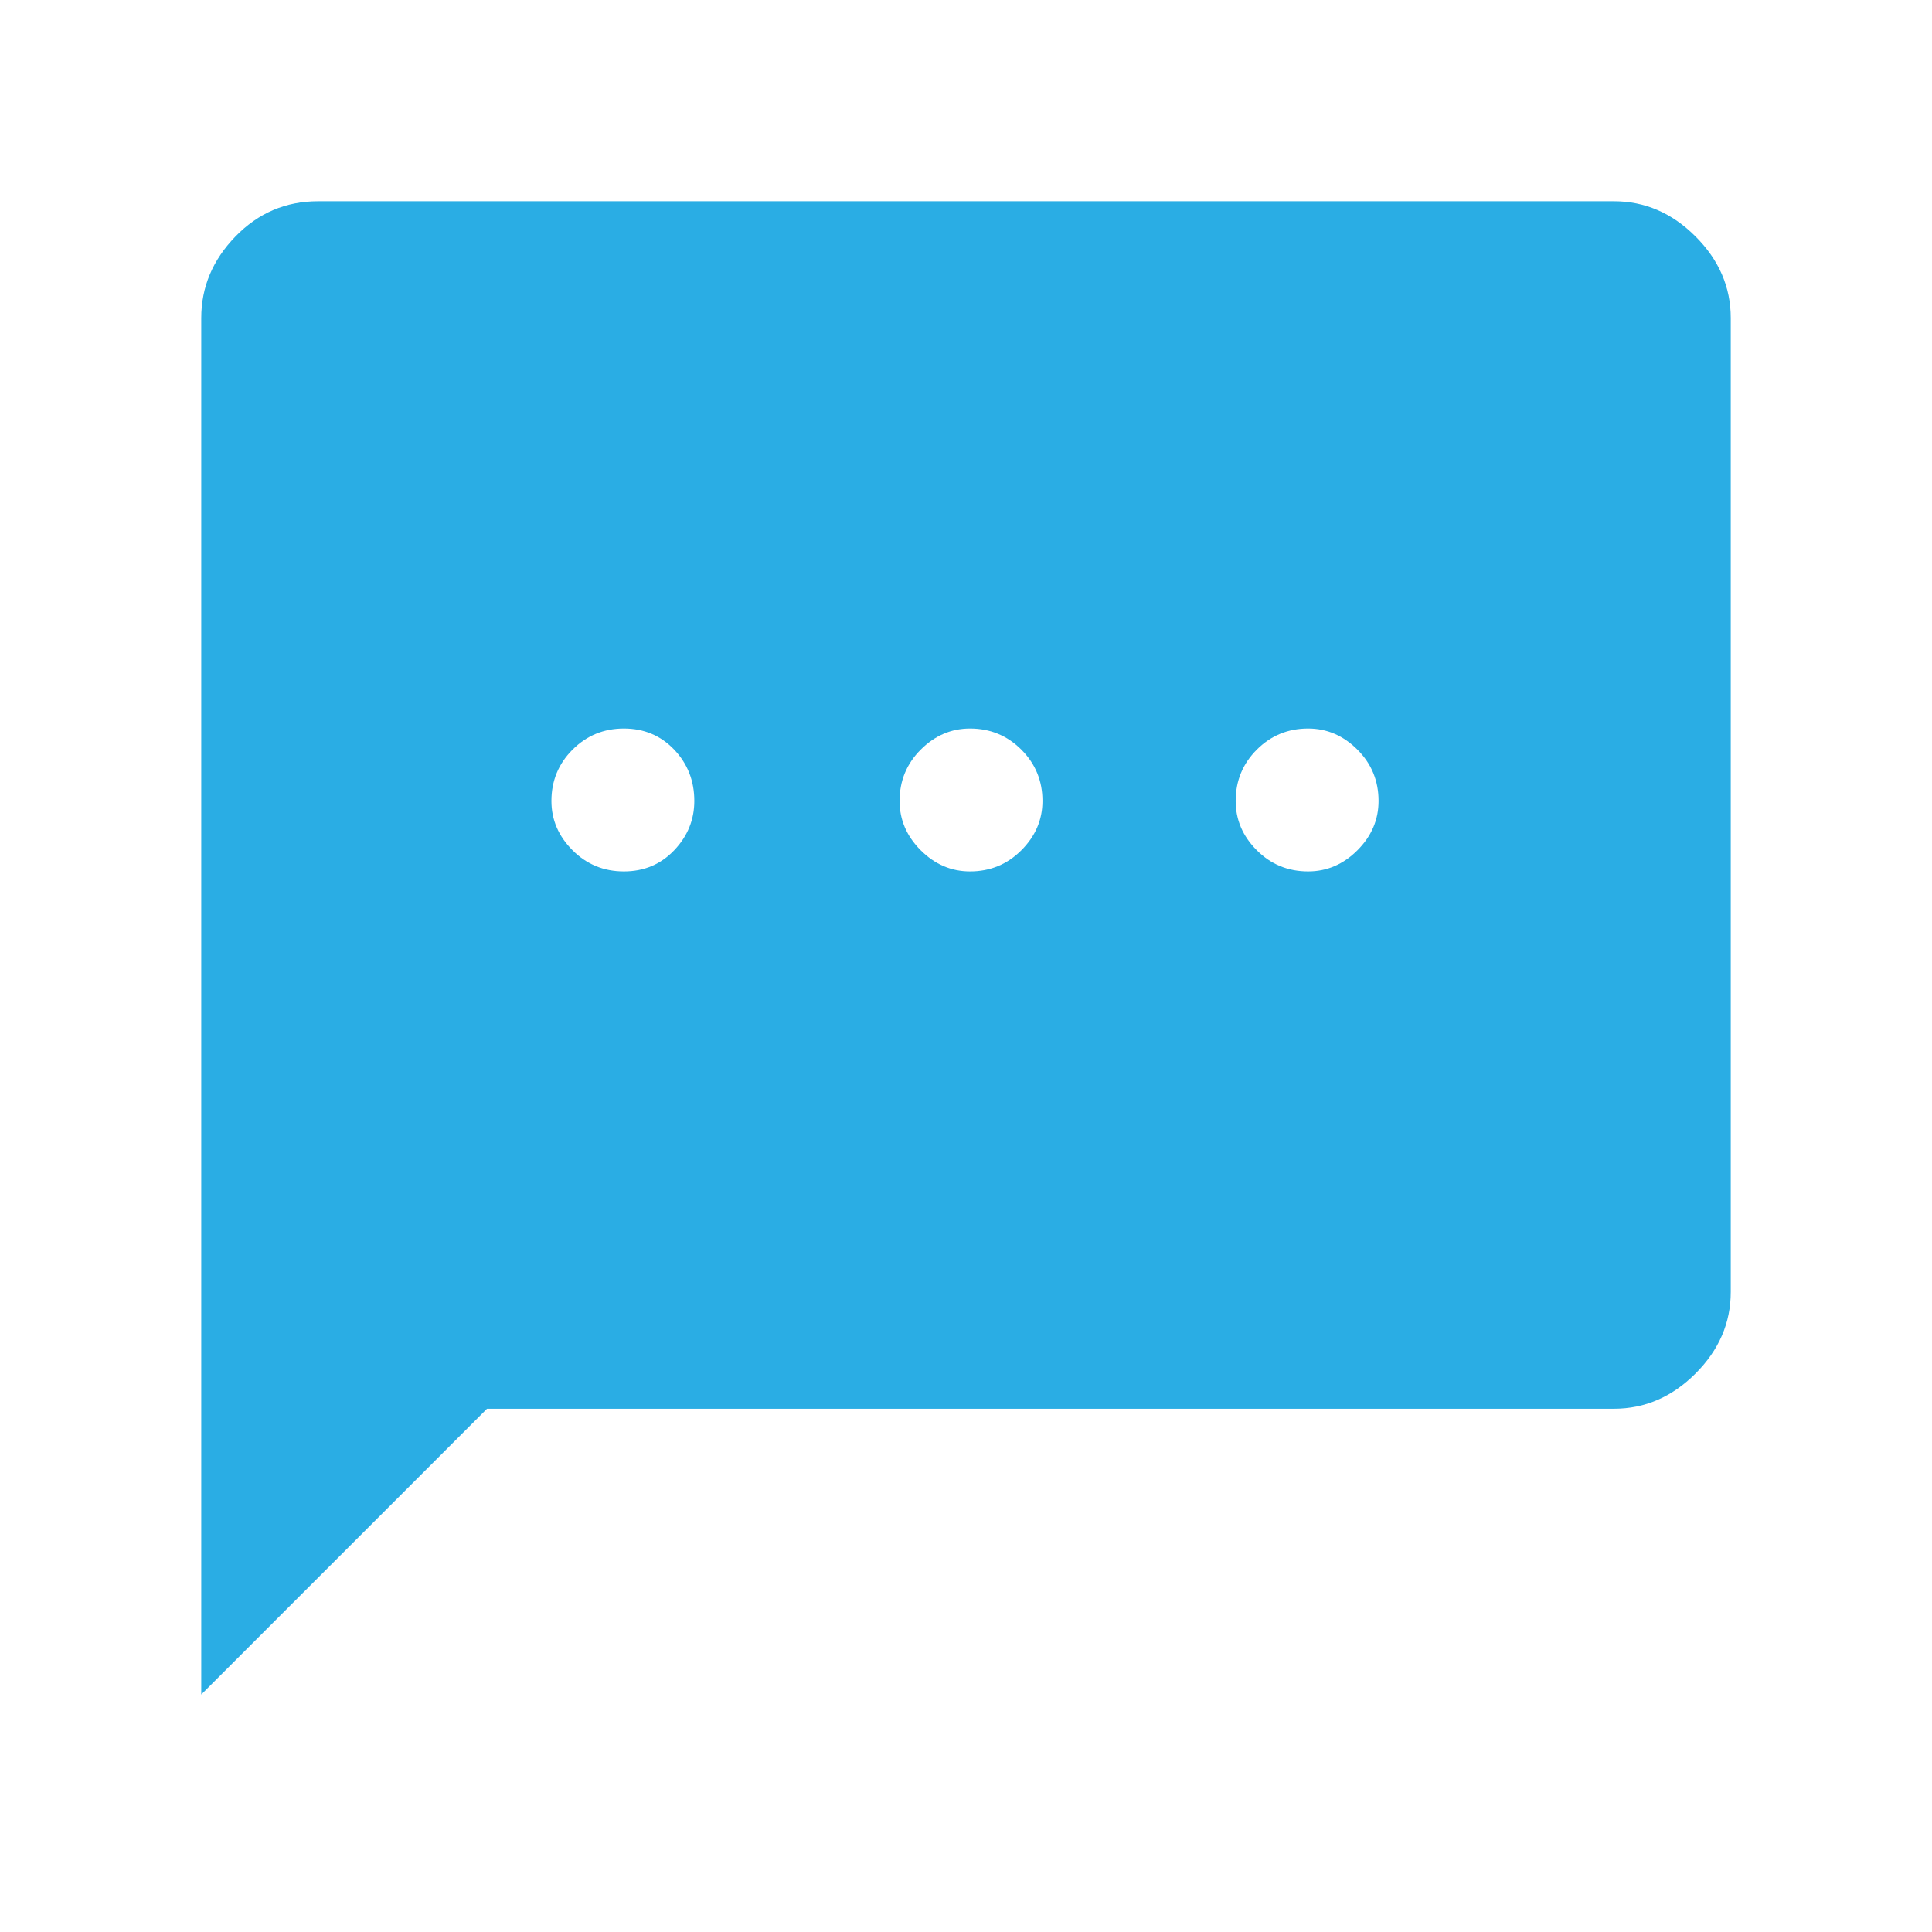 <svg xmlns="http://www.w3.org/2000/svg" height="48" width="48"><path d="M15.5 21.65Q16.25 21.65 16.75 21.125Q17.25 20.6 17.25 19.9Q17.25 19.15 16.75 18.625Q16.25 18.1 15.5 18.1Q14.75 18.1 14.225 18.625Q13.7 19.15 13.7 19.9Q13.7 20.6 14.225 21.125Q14.75 21.65 15.5 21.65ZM24.1 21.65Q24.85 21.65 25.375 21.125Q25.9 20.6 25.9 19.9Q25.9 19.15 25.375 18.625Q24.85 18.1 24.1 18.1Q23.4 18.1 22.875 18.625Q22.35 19.15 22.35 19.9Q22.35 20.6 22.875 21.125Q23.4 21.65 24.1 21.65ZM32.5 21.65Q33.2 21.65 33.725 21.125Q34.25 20.6 34.25 19.9Q34.25 19.15 33.725 18.625Q33.2 18.1 32.5 18.1Q31.75 18.1 31.225 18.625Q30.7 19.15 30.7 19.9Q30.7 20.6 31.225 21.125Q31.75 21.65 32.5 21.65ZM5 42.1V7.9Q5 6.75 5.85 5.875Q6.7 5 7.9 5H40.1Q41.25 5 42.125 5.875Q43 6.75 43 7.9V32.1Q43 33.25 42.125 34.125Q41.25 35 40.1 35H12.1Z" fill="#2AADE4"/></svg>